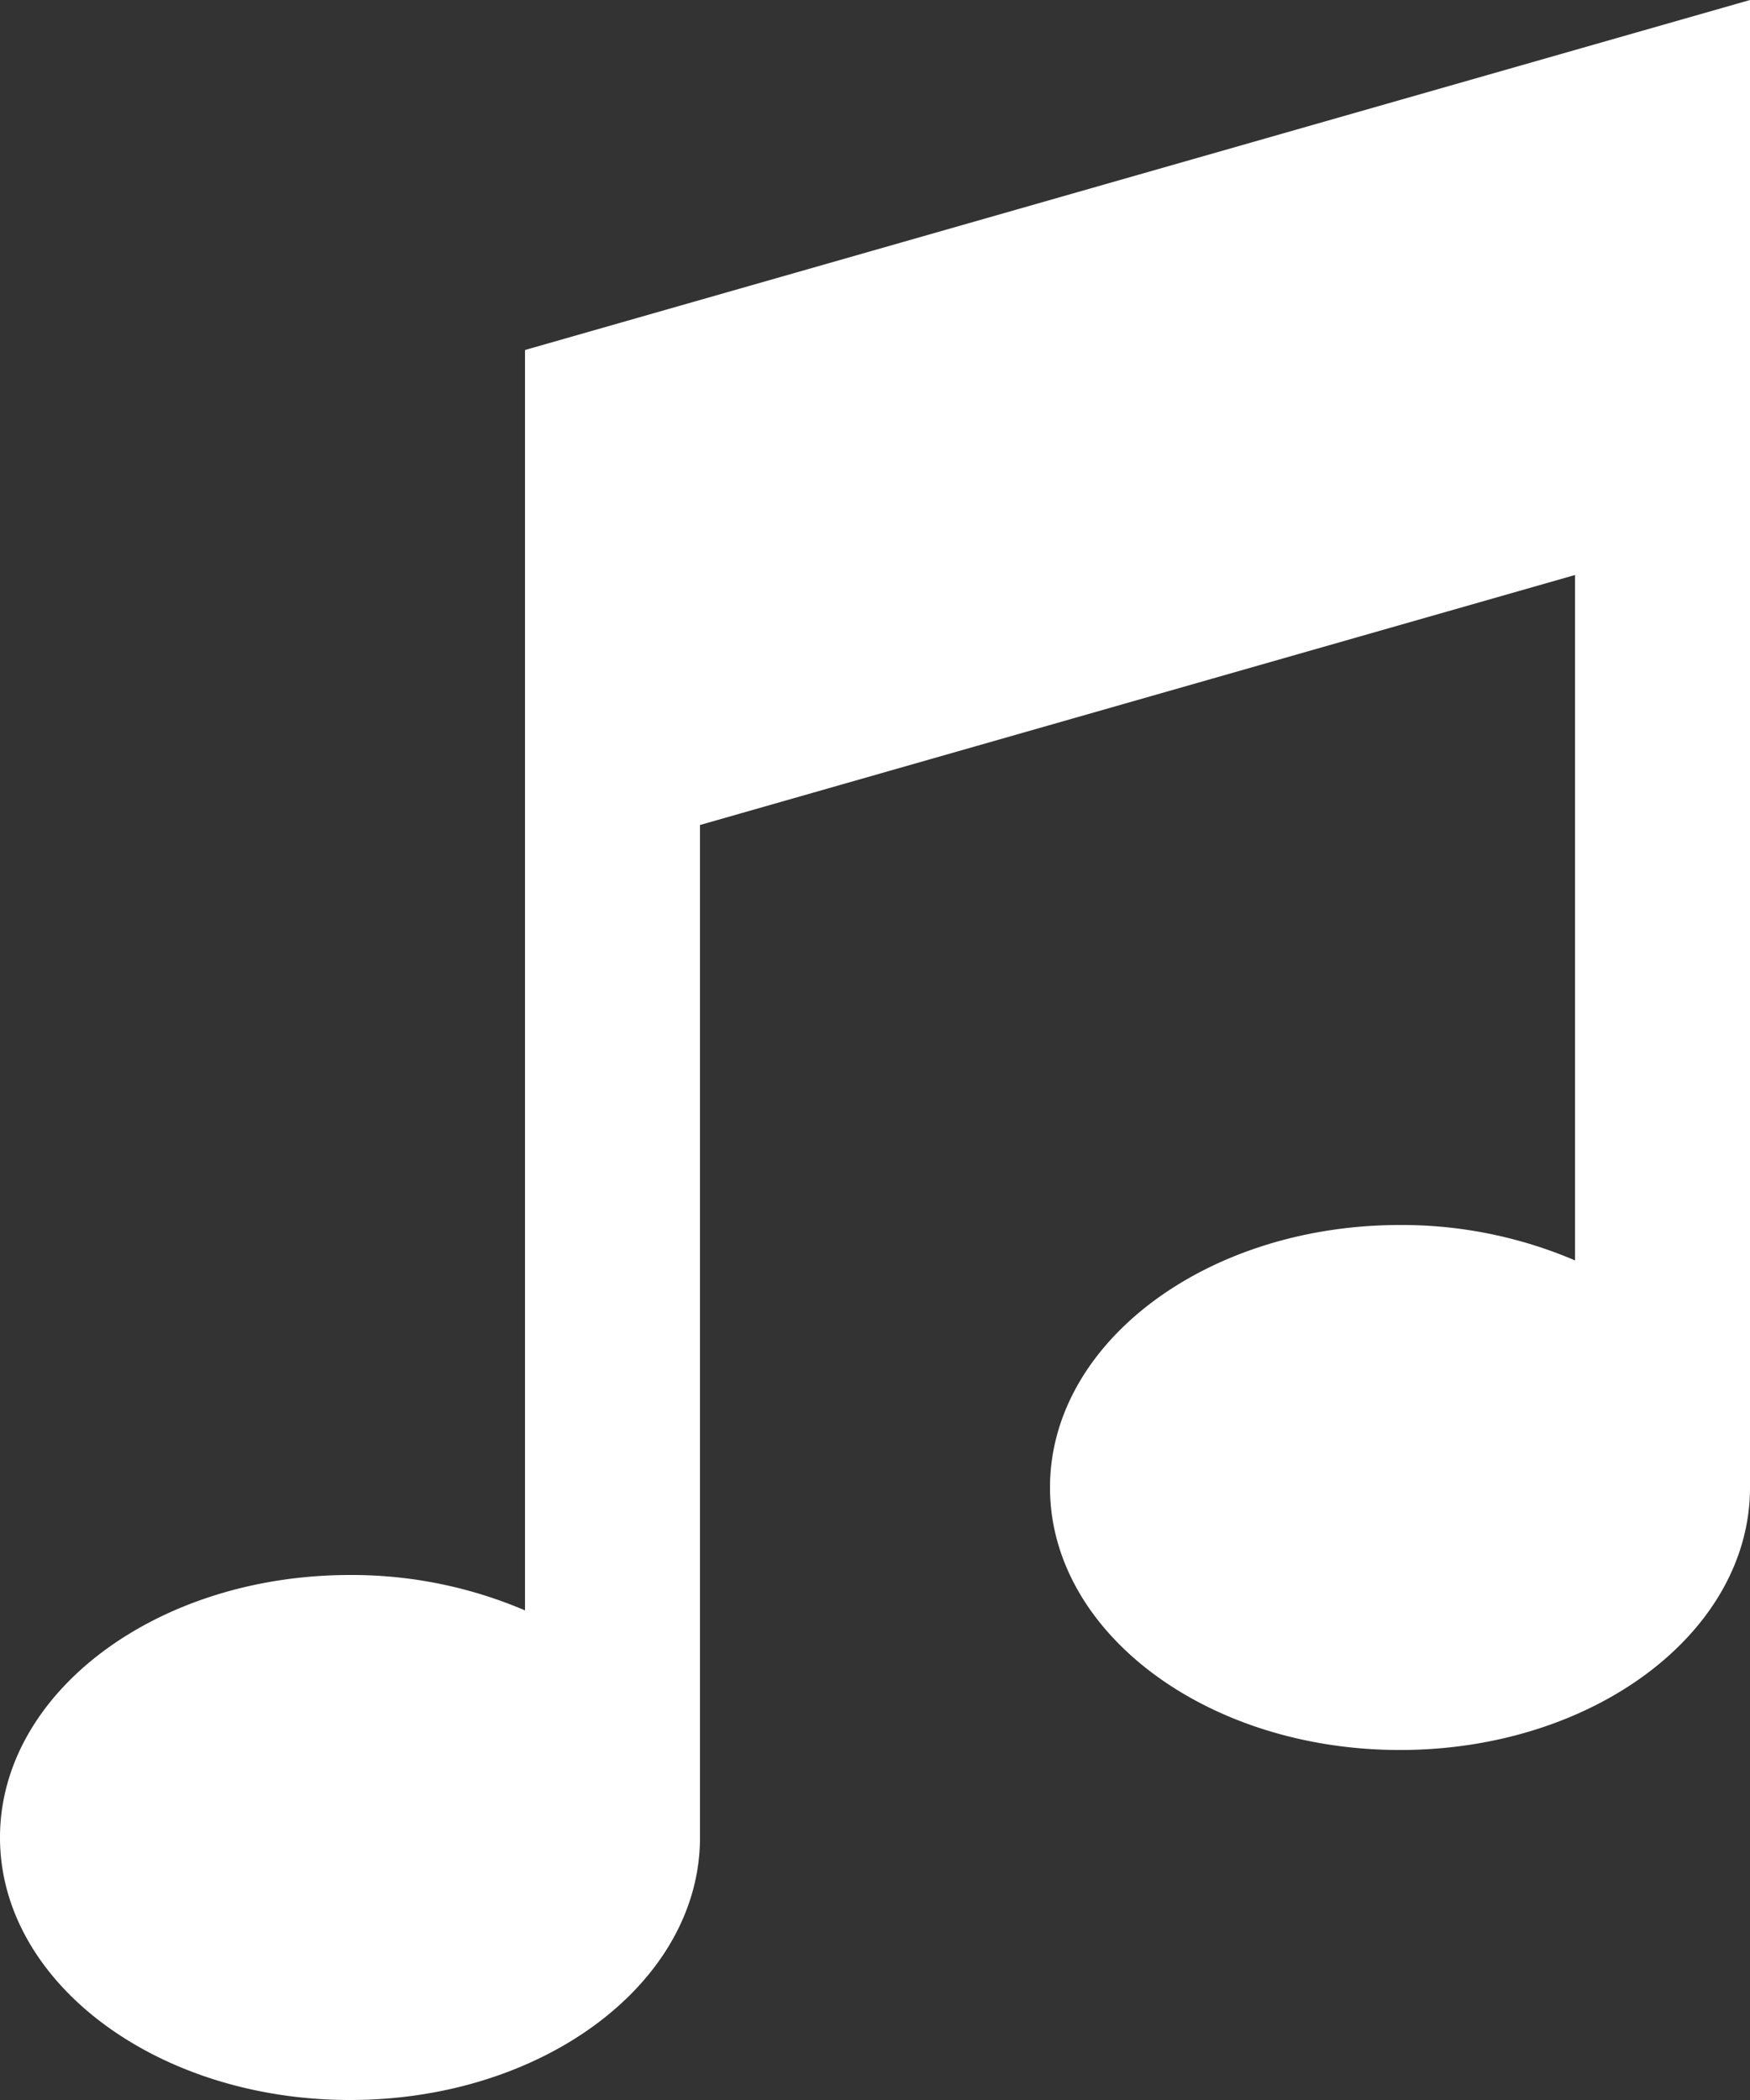 <svg xmlns="http://www.w3.org/2000/svg" width="40" height="48" viewBox="0 0 40 48"><rect x="0" y="0" width="40" height="48" fill="#333333" stroke="none"/><defs><style>.cls-1{fill:#fff;fill-rule:evenodd}</style></defs><path id="Icon_Music_Note" data-name="Icon Music Note" class="cls-1" d="M188 540v22c0 3.314-3.582 6-8 6s-8-2.686-8-6 3.582-6 8-6a10.069 10.069 0 0 1 4 .809v-15.666l-20 5.714V570c0 3.314-3.582 6-8 6s-8-2.686-8-6 3.582-6 8-6a10.069 10.069 0 0 1 4 .809V536l28-8v12z" transform="translate(-148 -528)"/></svg>